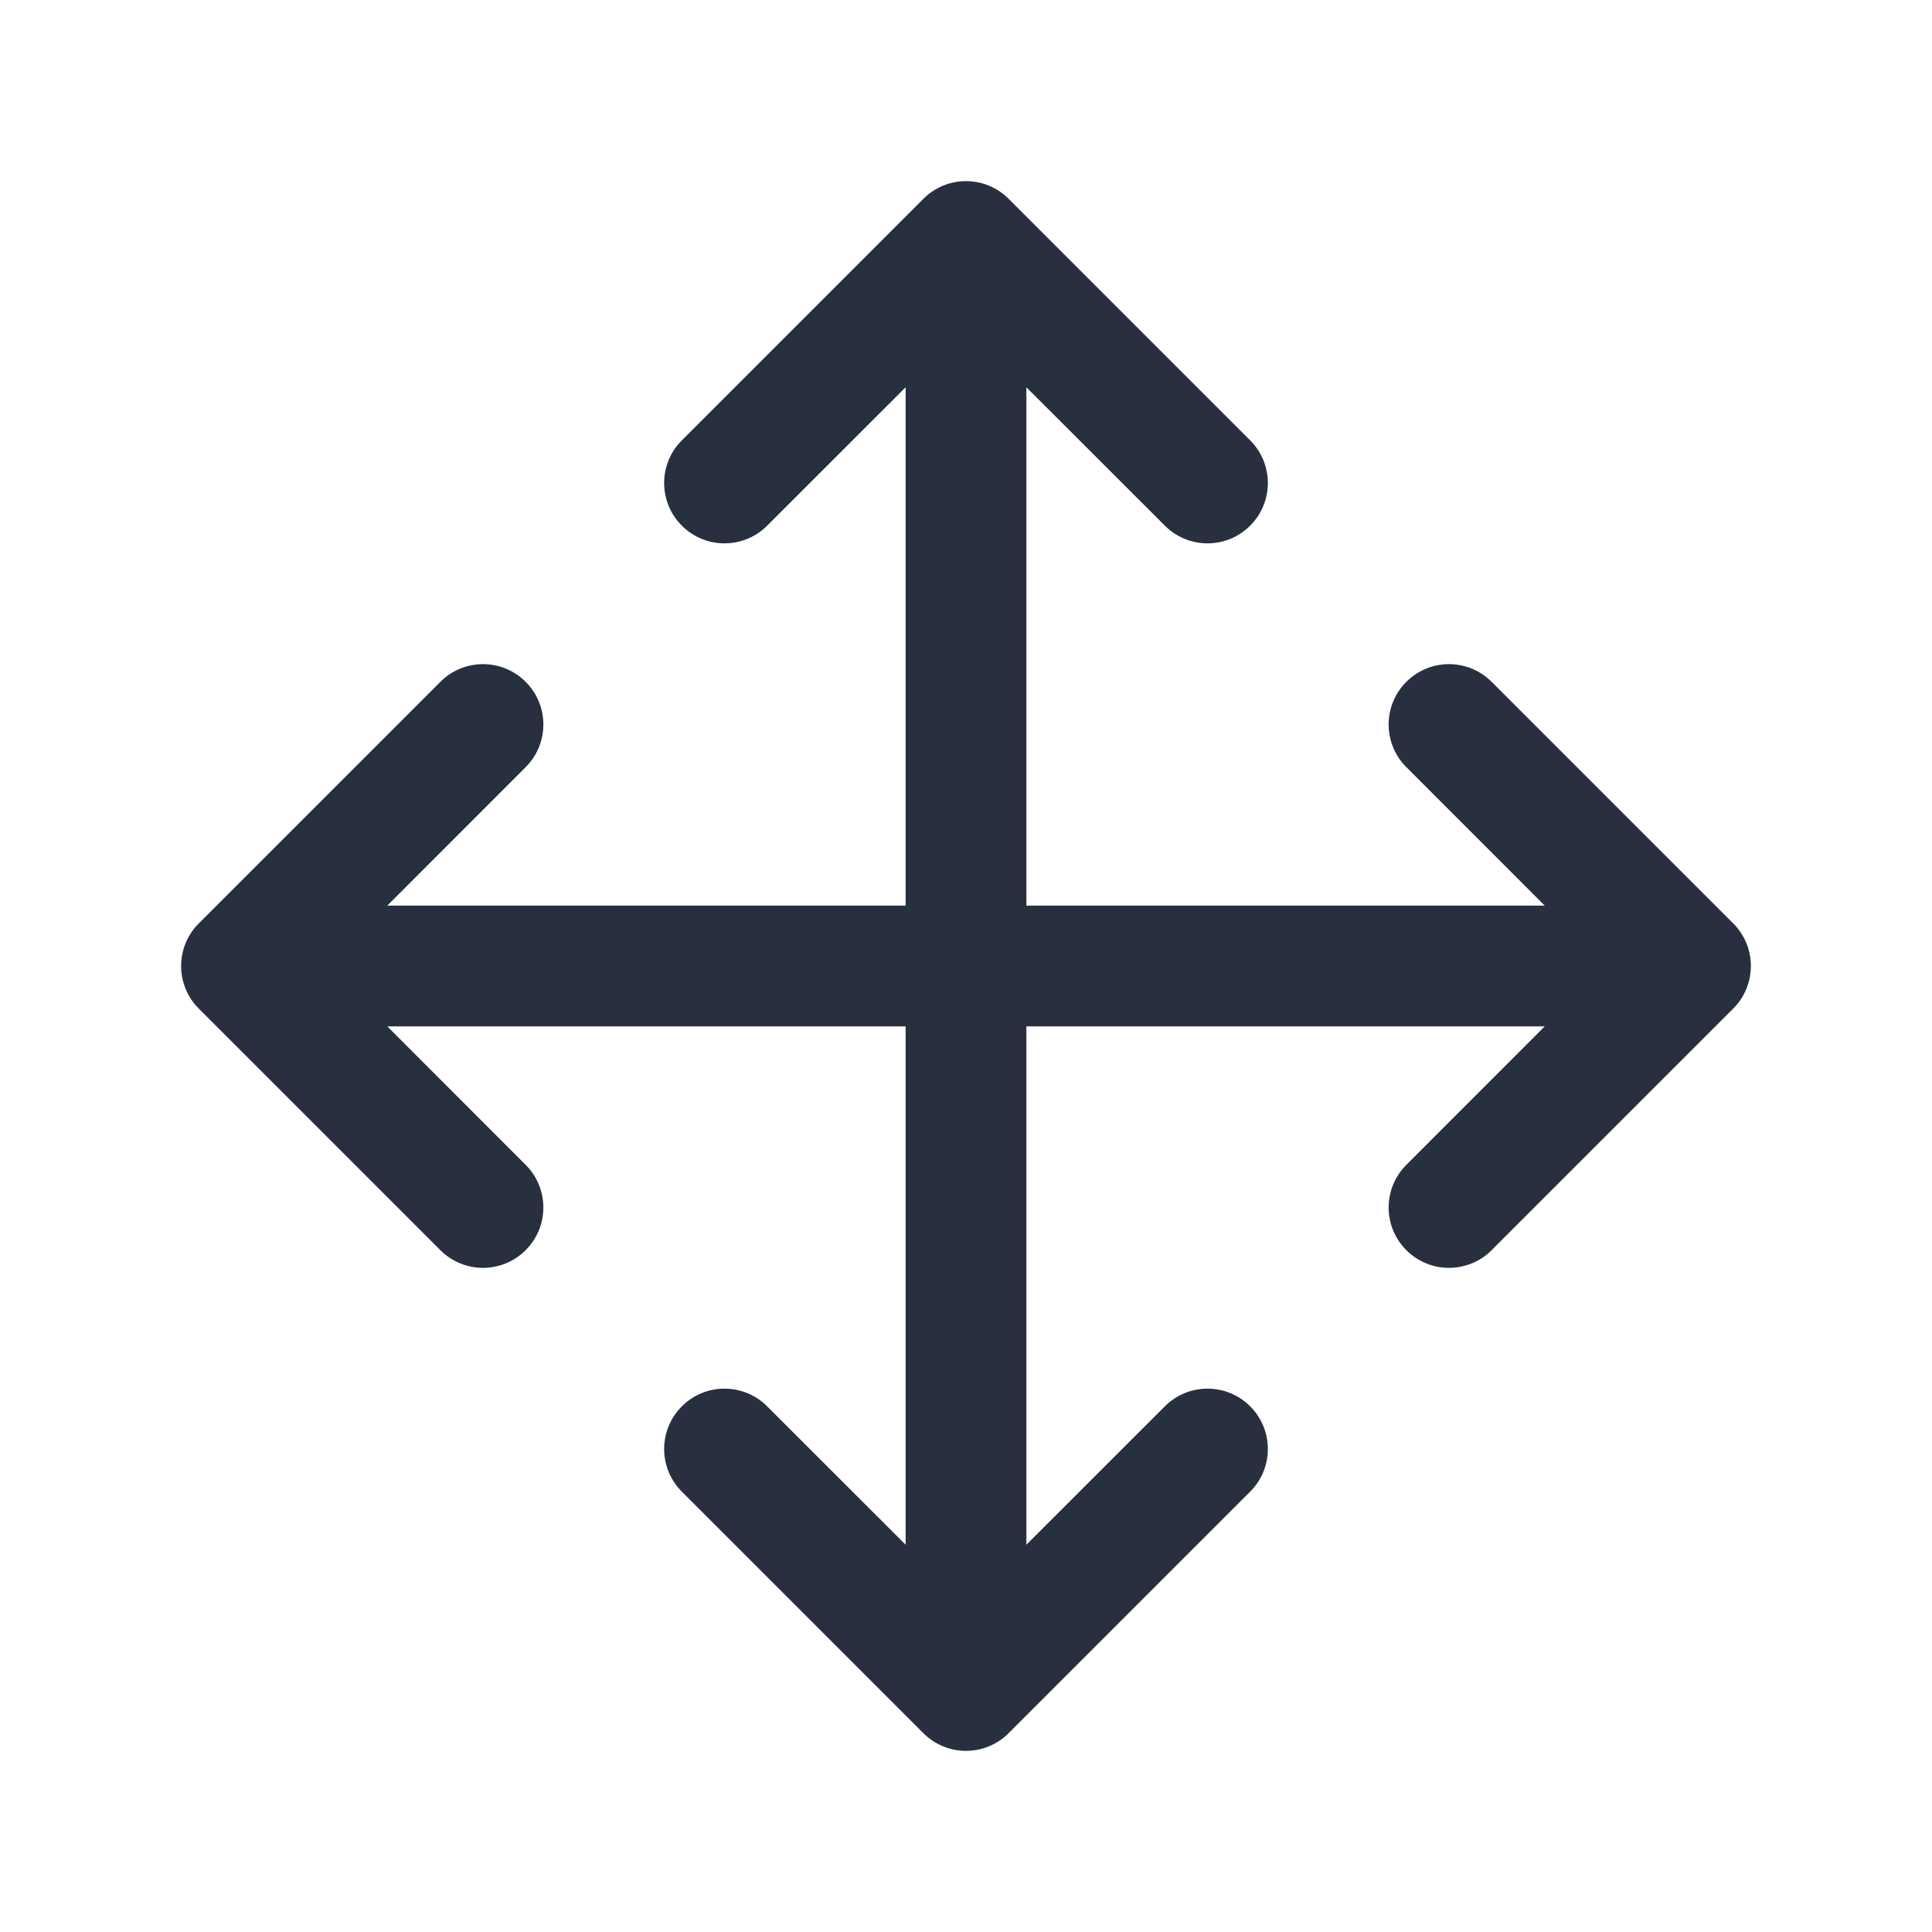 <svg width="24" height="24" viewBox="0 0 24 24" fill="none" xmlns="http://www.w3.org/2000/svg">
<path fill-rule="evenodd" clip-rule="evenodd" d="M11.47 21.53C11.763 21.823 12.237 21.823 12.53 21.53L15.53 18.53C15.823 18.237 15.823 17.763 15.53 17.47C15.237 17.177 14.763 17.177 14.47 17.47L12.75 19.189V12.75L19.189 12.75L17.47 14.47C17.177 14.763 17.177 15.237 17.47 15.53C17.763 15.823 18.237 15.823 18.53 15.53L21.53 12.53C21.671 12.39 21.75 12.199 21.75 12C21.75 11.801 21.671 11.61 21.53 11.47L18.53 8.47C18.237 8.177 17.763 8.177 17.47 8.47C17.177 8.763 17.177 9.237 17.47 9.53L19.189 11.25H12.75V4.811L14.47 6.53C14.763 6.823 15.237 6.823 15.53 6.53C15.823 6.237 15.823 5.763 15.53 5.47L12.53 2.47C12.237 2.177 11.763 2.177 11.47 2.47L8.47 5.47C8.177 5.763 8.177 6.237 8.47 6.53C8.763 6.823 9.237 6.823 9.53 6.53L11.25 4.811V11.25H4.811L6.53 9.53C6.823 9.237 6.823 8.763 6.53 8.47C6.237 8.177 5.763 8.177 5.47 8.47L2.47 11.47C2.329 11.61 2.25 11.801 2.25 12C2.25 12.199 2.329 12.39 2.47 12.53L5.47 15.53C5.763 15.823 6.237 15.823 6.53 15.53C6.823 15.237 6.823 14.763 6.53 14.47L4.811 12.75L11.25 12.75V19.189L9.53 17.47C9.237 17.177 8.763 17.177 8.47 17.47C8.177 17.763 8.177 18.237 8.47 18.53L11.47 21.53Z" fill="#28303F"/>
</svg>

